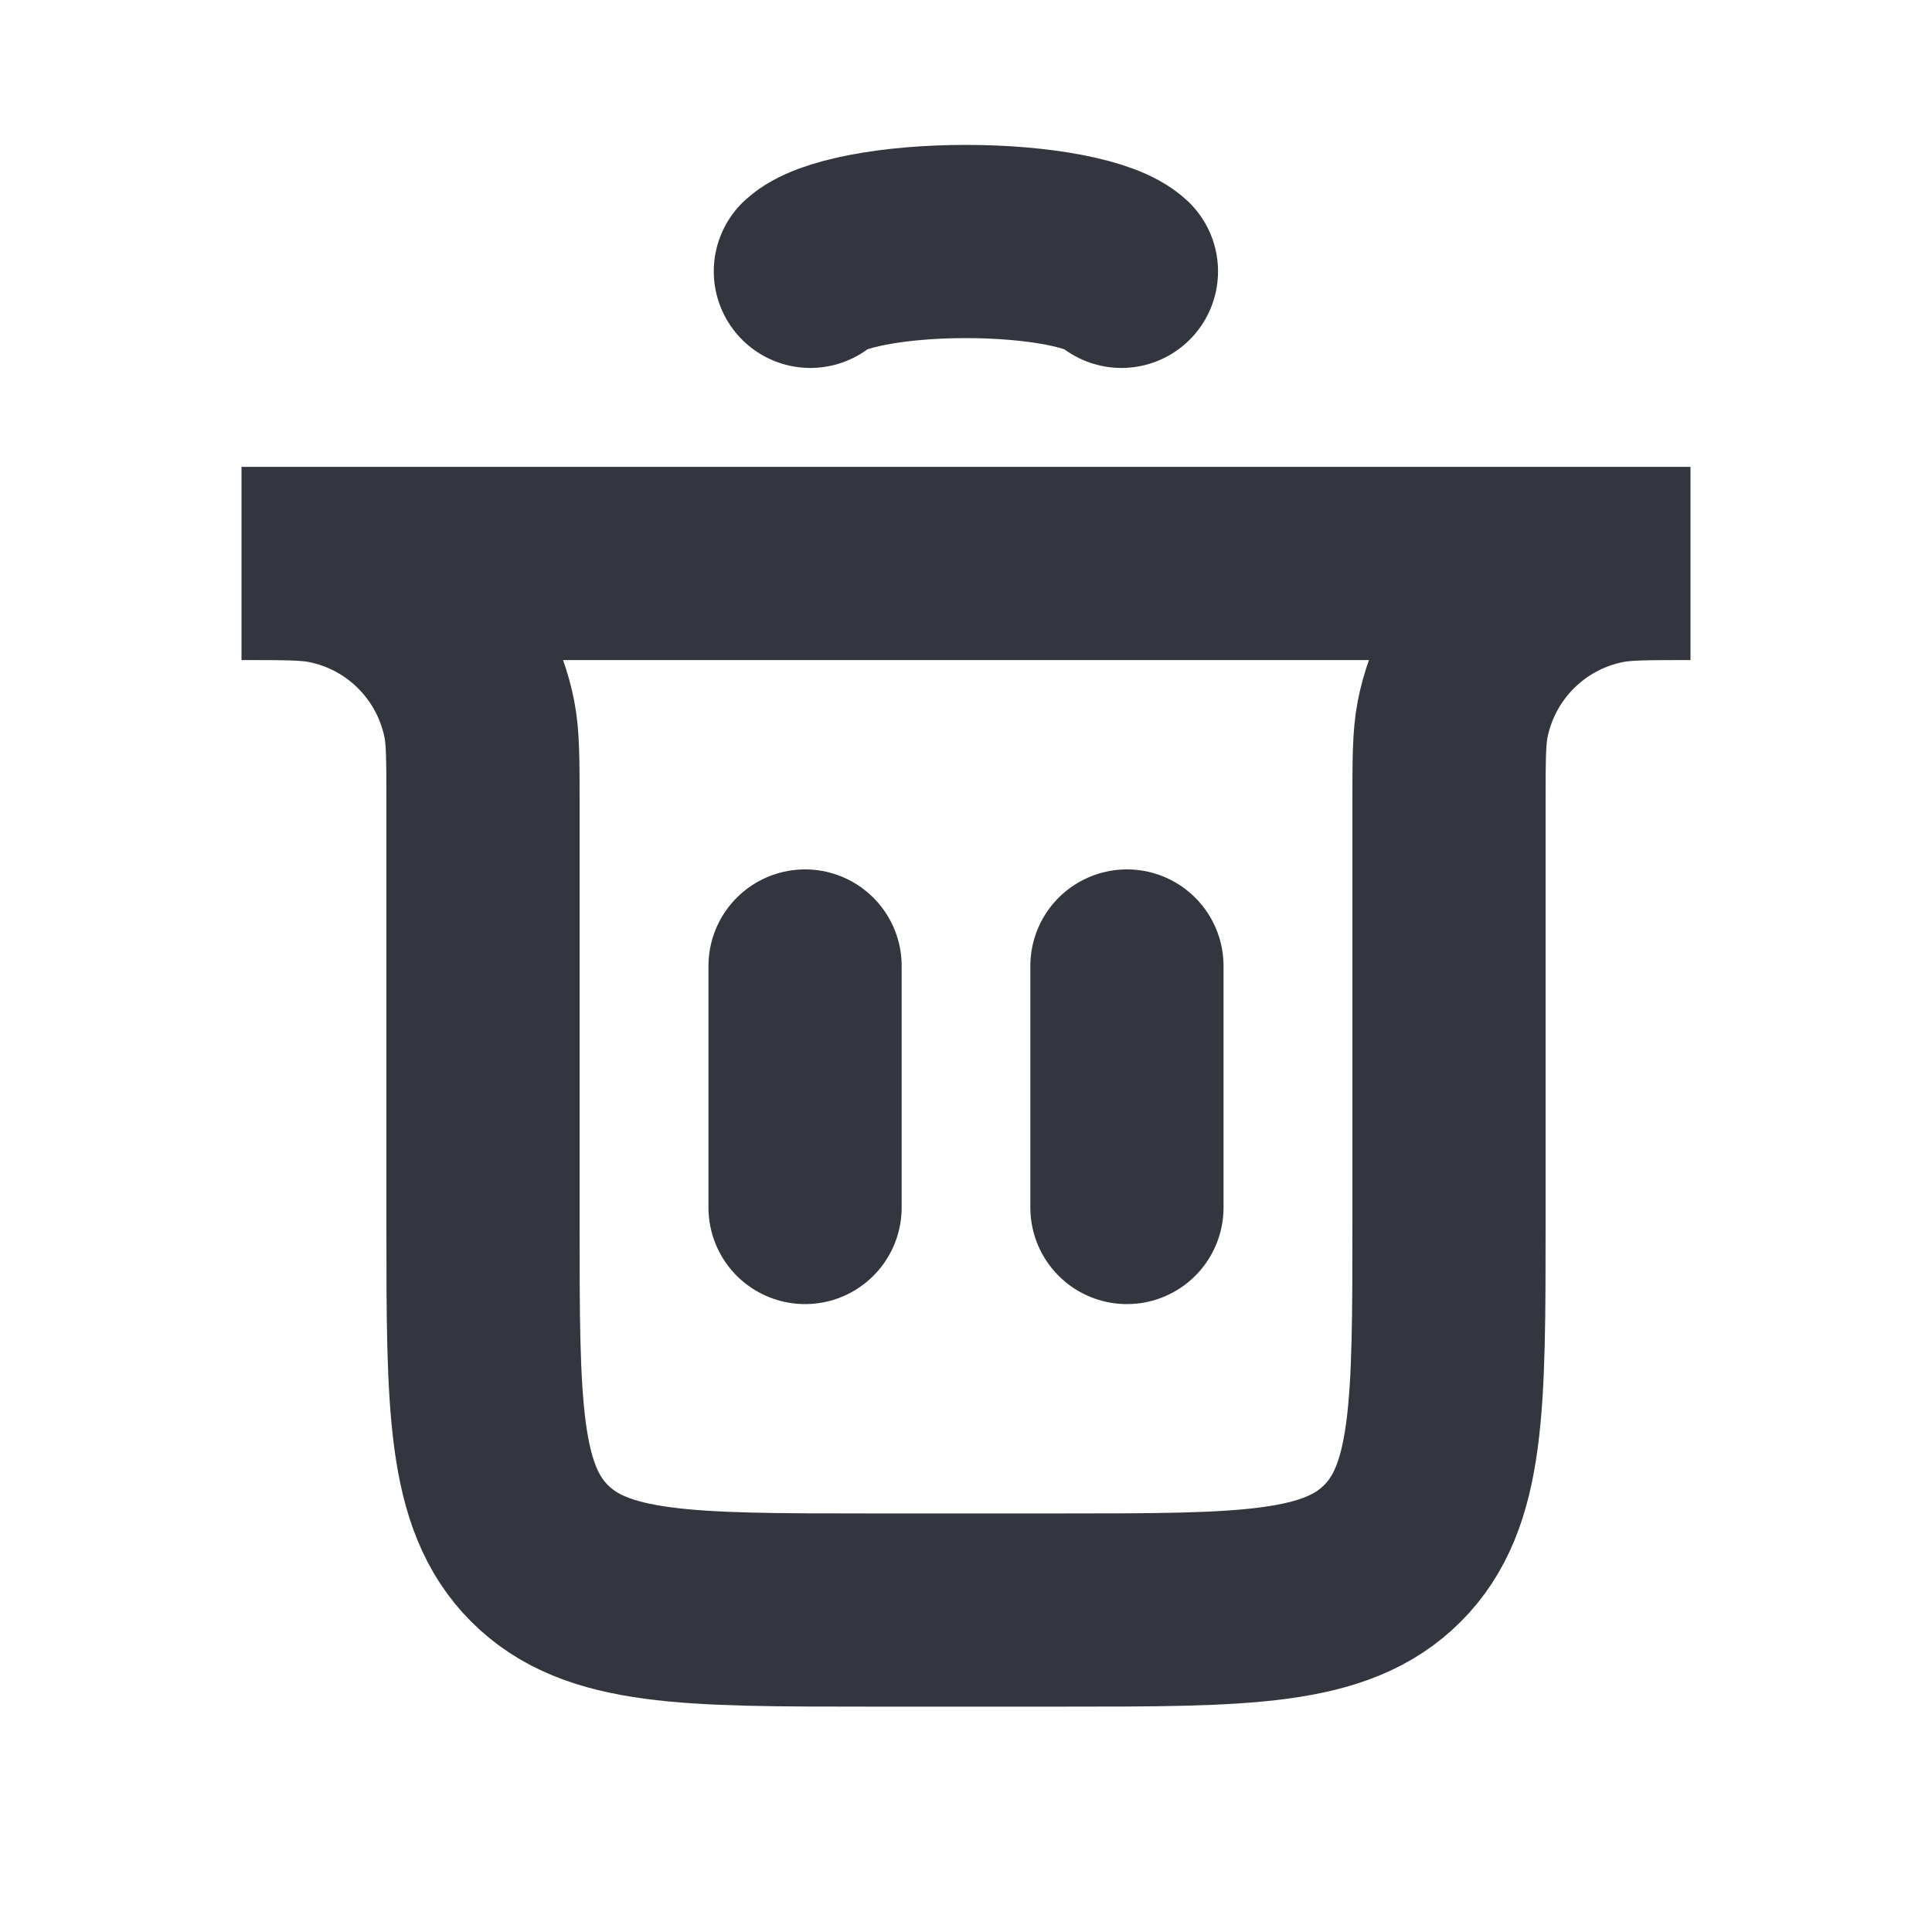 <svg width="20" height="20" viewBox="0 0 20 20" fill="none" xmlns="http://www.w3.org/2000/svg">
<path d="M8.334 12.5L8.334 10" stroke="#33363F" stroke-width="2" stroke-linecap="round"/>
<path d="M11.666 12.5L11.666 10" stroke="#33363F" stroke-width="2" stroke-linecap="round"/>
<path d="M2.5 5.833H17.5V5.833C17.035 5.833 16.803 5.833 16.61 5.872C15.816 6.029 15.196 6.65 15.038 7.443C15 7.636 15 7.869 15 8.333V12.667C15 14.552 15 15.495 14.414 16.081C13.828 16.667 12.886 16.667 11 16.667H9C7.114 16.667 6.172 16.667 5.586 16.081C5 15.495 5 14.552 5 12.667V8.333C5 7.869 5 7.636 4.962 7.443C4.804 6.65 4.184 6.029 3.39 5.872C3.197 5.833 2.965 5.833 2.5 5.833V5.833Z" stroke="#33363F" stroke-width="2" stroke-linecap="round"/>
<path d="M8.389 2.809C8.484 2.72 8.694 2.642 8.985 2.586C9.276 2.53 9.632 2.5 9.999 2.5C10.366 2.5 10.723 2.53 11.014 2.586C11.305 2.642 11.514 2.72 11.609 2.809" stroke="#33363F" stroke-width="2" stroke-linecap="round"/>
</svg>
